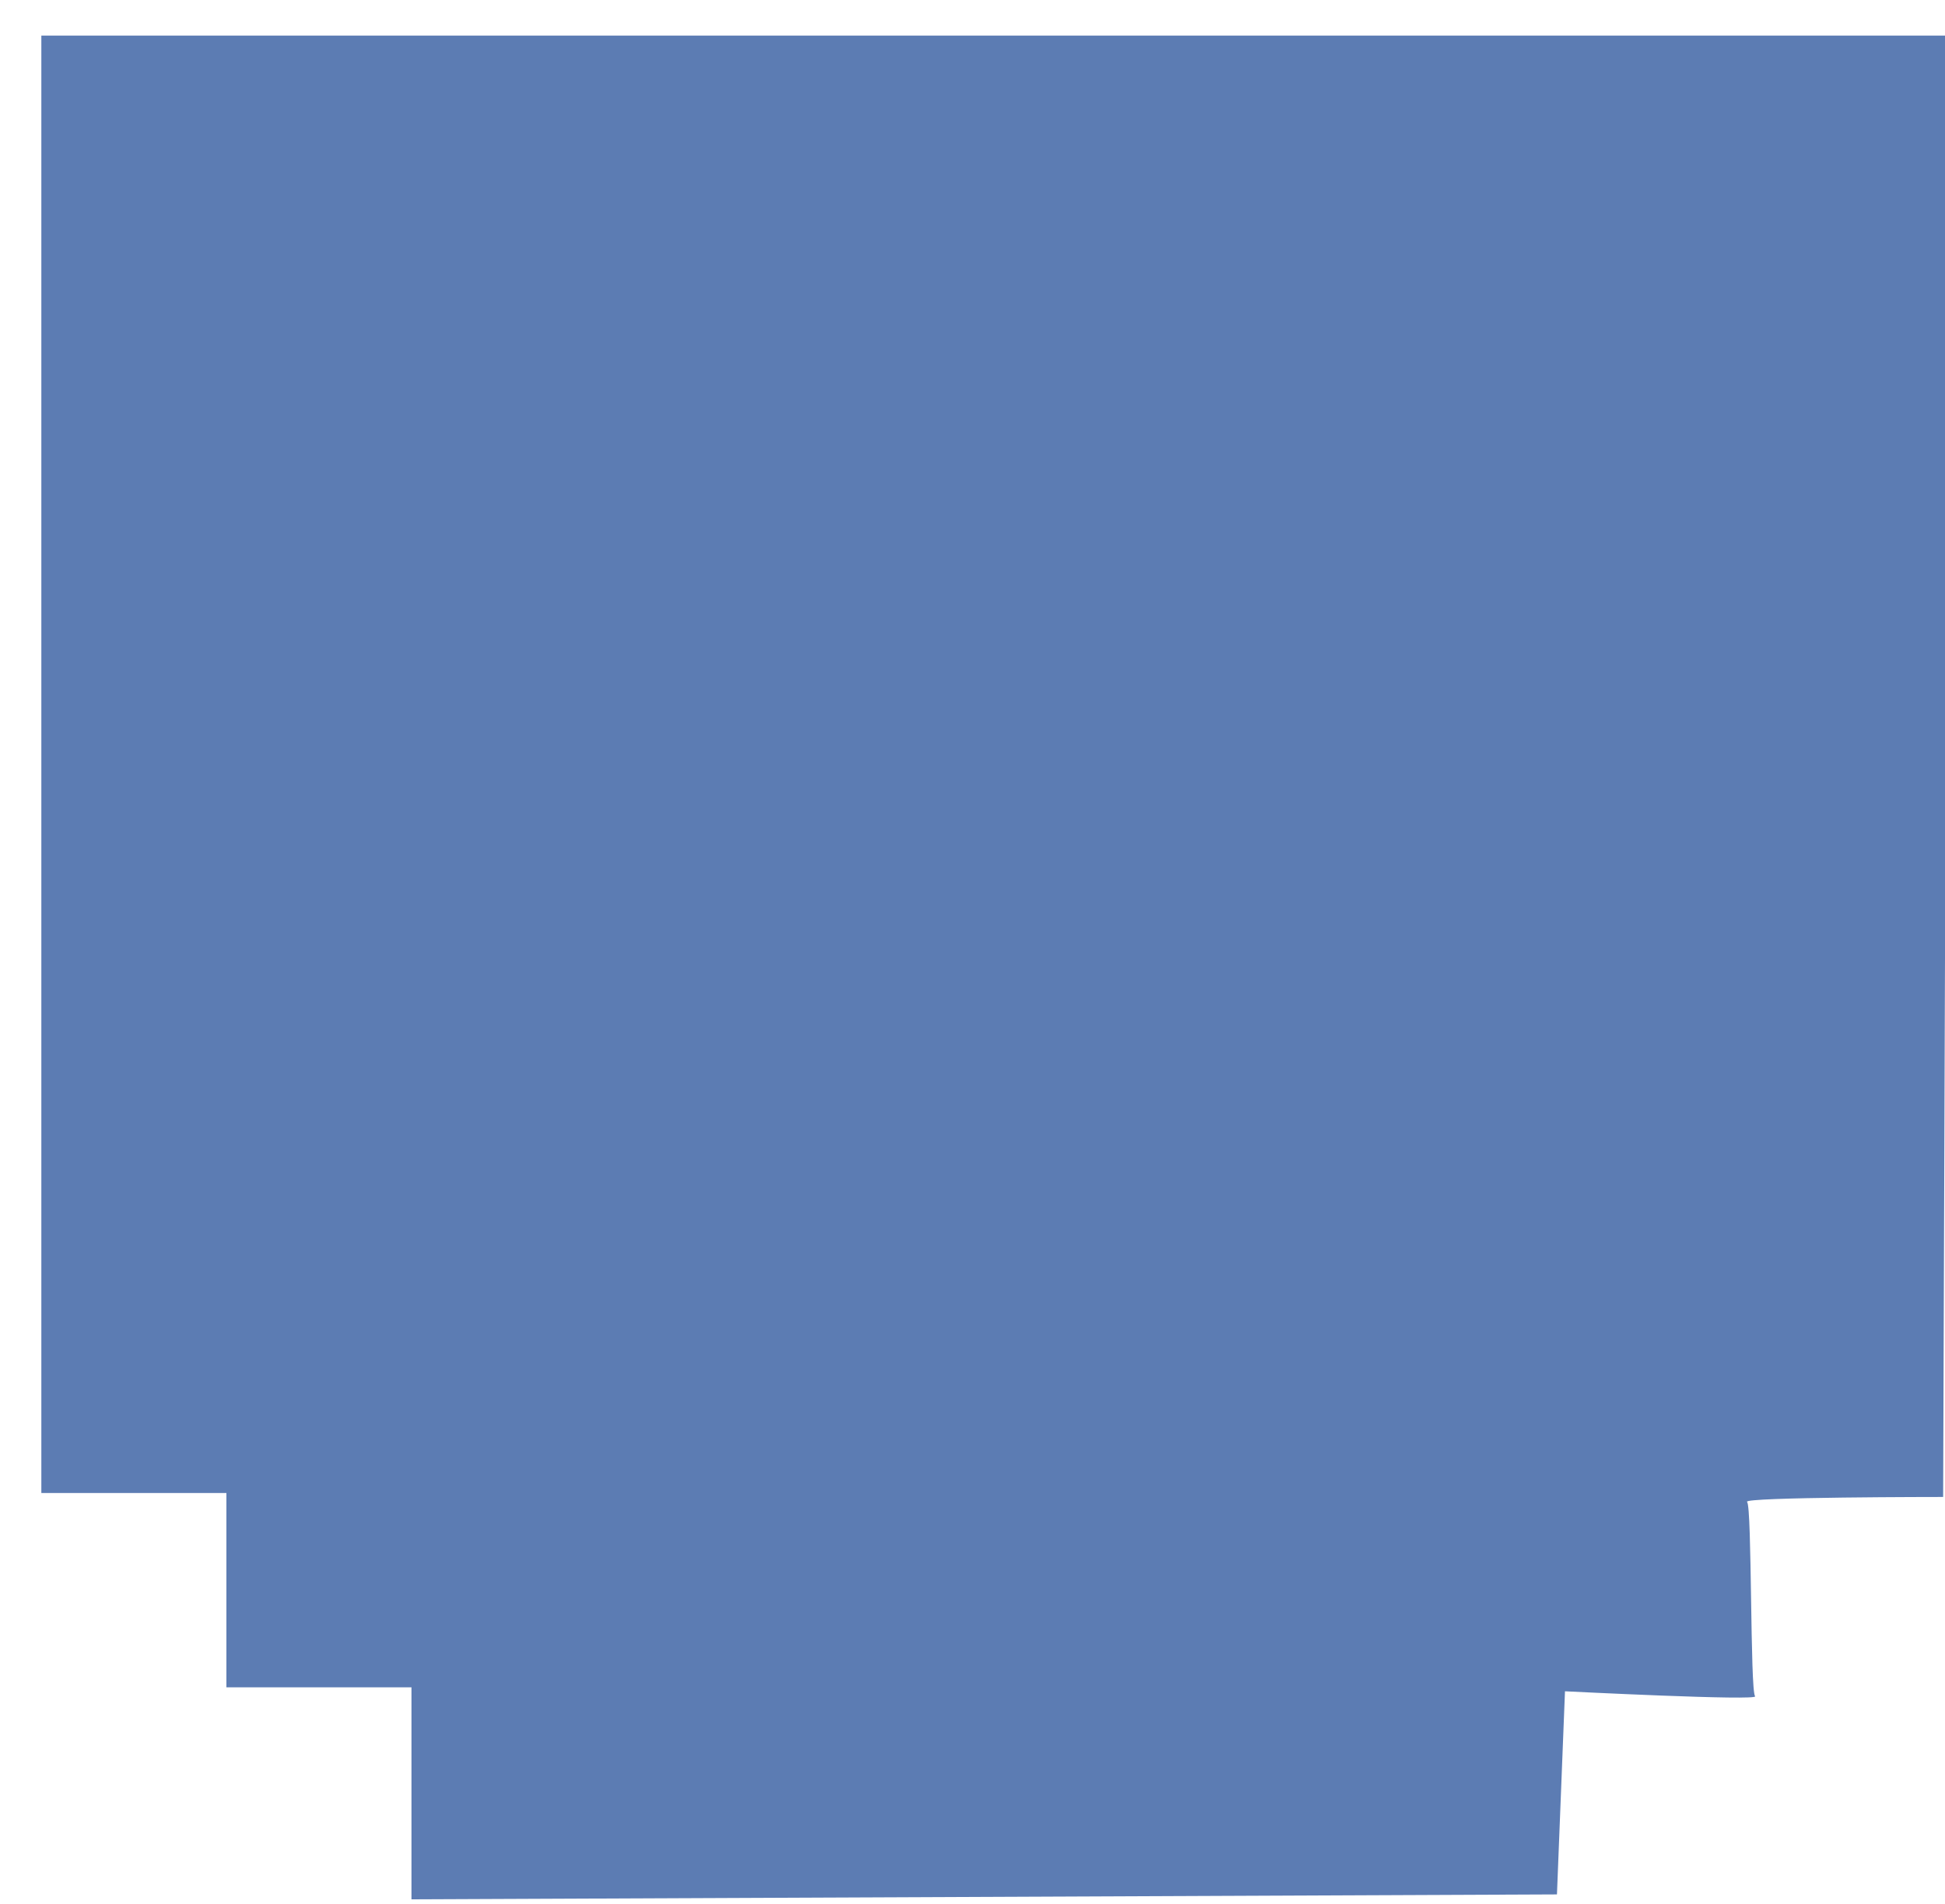 <svg width="47" height="46" xmlns="http://www.w3.org/2000/svg" preserveAspectRatio="none meet">

 <g>
  <title>background</title>
  <rect fill="none" id="canvas_background" height="48" width="49" y="-1" x="-1"/>
 </g>
 <g>
  <title>Layer 1</title>
  <path transform="rotate(180 24.039,23.375) " fill="#5c7cb3" d="m10.455,0.978l27.68,-0.119l0,5.122l4.472,0l0,4.695l4.472,0l0,35.214l-46.078,0c0,0 0.122,-35.309 0.122,-35.309c0,0 4.861,0 4.738,-0.119c-0.122,-0.119 -0.072,-4.577 -0.194,-4.695c-0.122,-0.119 4.594,0.119 4.594,0.119c0,0 0.194,-4.909 0.194,-4.909l0,0z" id="svg_3"/>
 </g>
</svg>